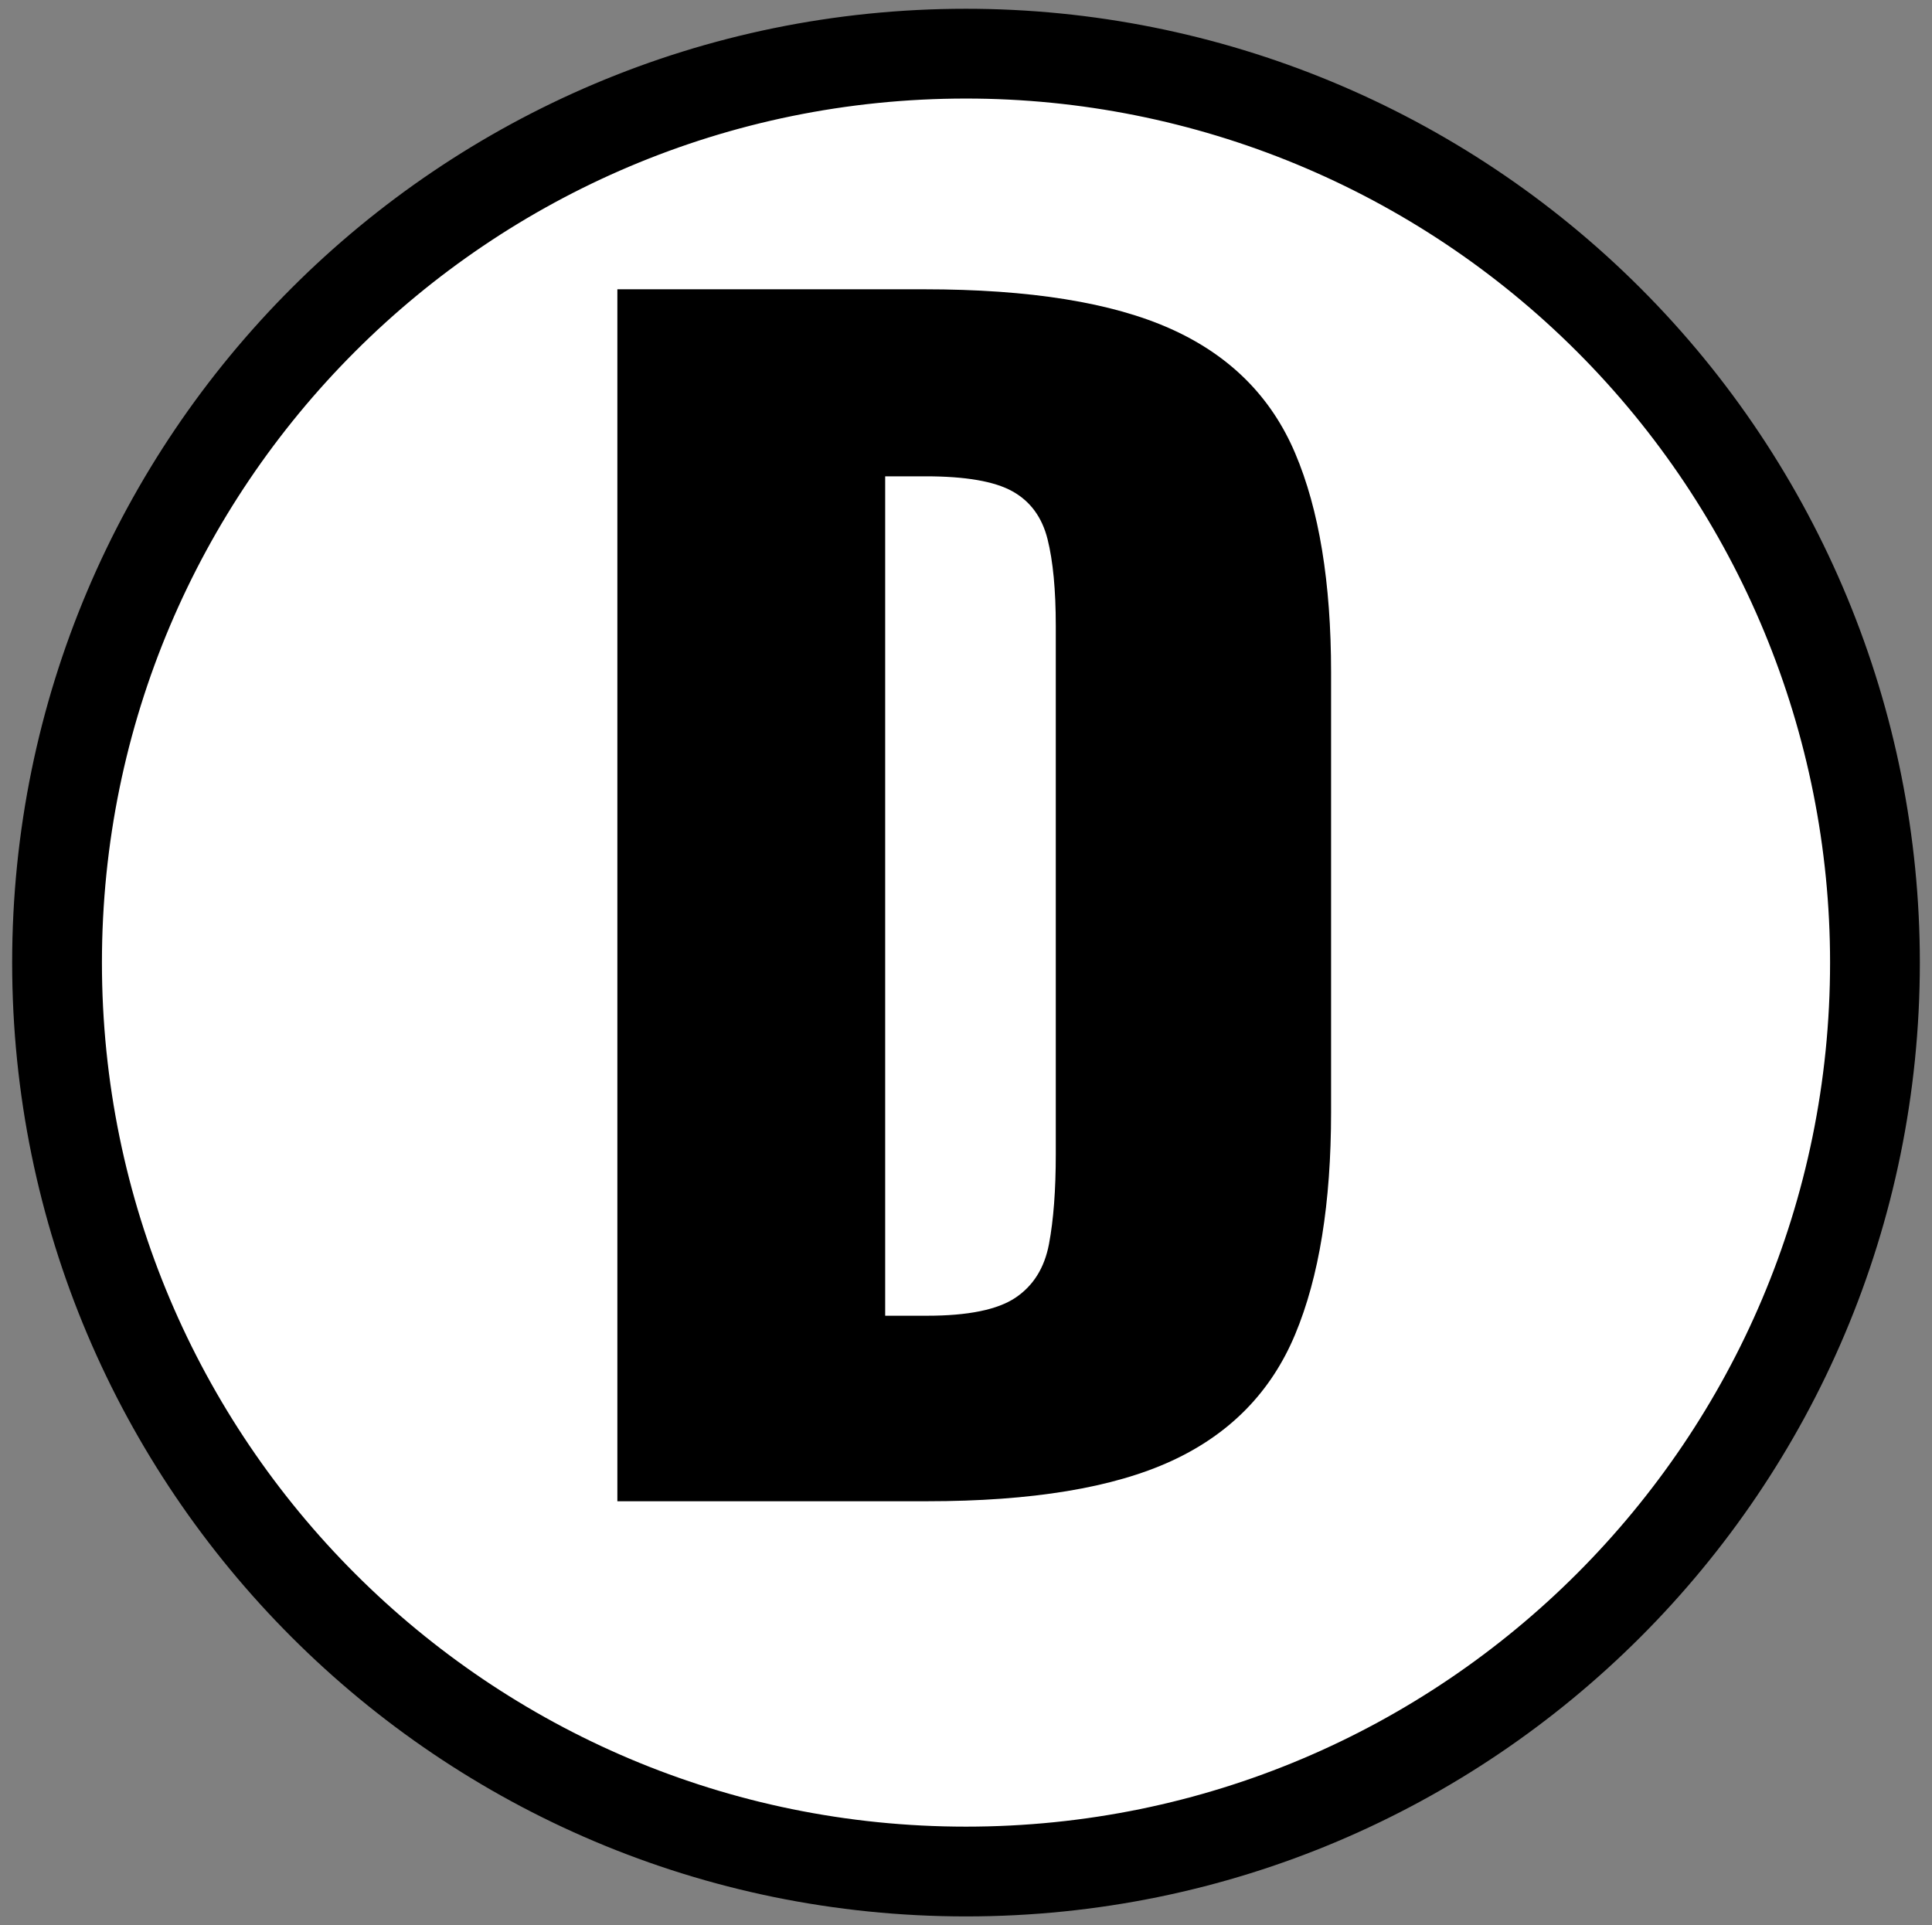 <svg version="1.1" viewBox="0.0 0.0 516.483 514.675" fill="none" stroke="none" stroke-linecap="square" stroke-miterlimit="10" xmlns:xlink="http://www.w3.org/1999/xlink" xmlns="http://www.w3.org/2000/svg"><rect x="0.0" y="0.0" width="516.483" height="514.675" fill="#808080" stroke="none"/><clipPath id="p.0"><path d="m0 0l516.483 0l0 514.675l-516.483 0l0 -514.675z" clip-rule="nonzero"/></clipPath><g clip-path="url(#p.0)"><path fill="#000000" fill-opacity="0.0" d="m0 0l516.483 0l0 514.675l-516.483 0z" fill-rule="evenodd"/><path fill="#ffffff" d="m15.249 257.337l0 0c0 -134.201 108.791 -242.992 242.992 -242.992l0 0c64.446 0 126.252 25.601 171.821 71.171c45.57 45.57 71.171 107.376 71.171 171.821l0 0c0 134.201 -108.791 242.992 -242.992 242.992l0 0c-134.201 0 -242.992 -108.791 -242.992 -242.992z" fill-rule="evenodd"/><path stroke="#000000" stroke-width="24.0" stroke-linejoin="round" stroke-linecap="butt" d="m15.249 257.337l0 0c0 -134.201 108.791 -242.992 242.992 -242.992l0 0c64.446 0 126.252 25.601 171.821 71.171c45.57 45.57 71.171 107.376 71.171 171.821l0 0c0 134.201 -108.791 242.992 -242.992 242.992l0 0c-134.201 0 -242.992 -108.791 -242.992 -242.992z" fill-rule="evenodd"/><path fill="#000000" d="m165.041 401.337l0 -324.0l82.0 0q42.406 0 66.0 10.609q23.594 10.594 33.188 33.203q9.609 22.594 9.609 58.594l0 117.594q0 36.406 -9.609 59.406q-9.594 23.0 -33.0 33.797q-23.391 10.797 -65.391 10.797l-82.797 0zm71.594 -49.594l11.203 0q16.406 0 23.594 -4.797q7.203 -4.812 9.0 -14.406q1.812 -9.609 1.812 -24.0l0 -141.203q0 -14.406 -2.203 -23.203q-2.203 -8.797 -9.406 -12.797q-7.188 -4 -23.188 -4l-10.812 0l0 224.406z" fill-rule="nonzero"/></g></svg>